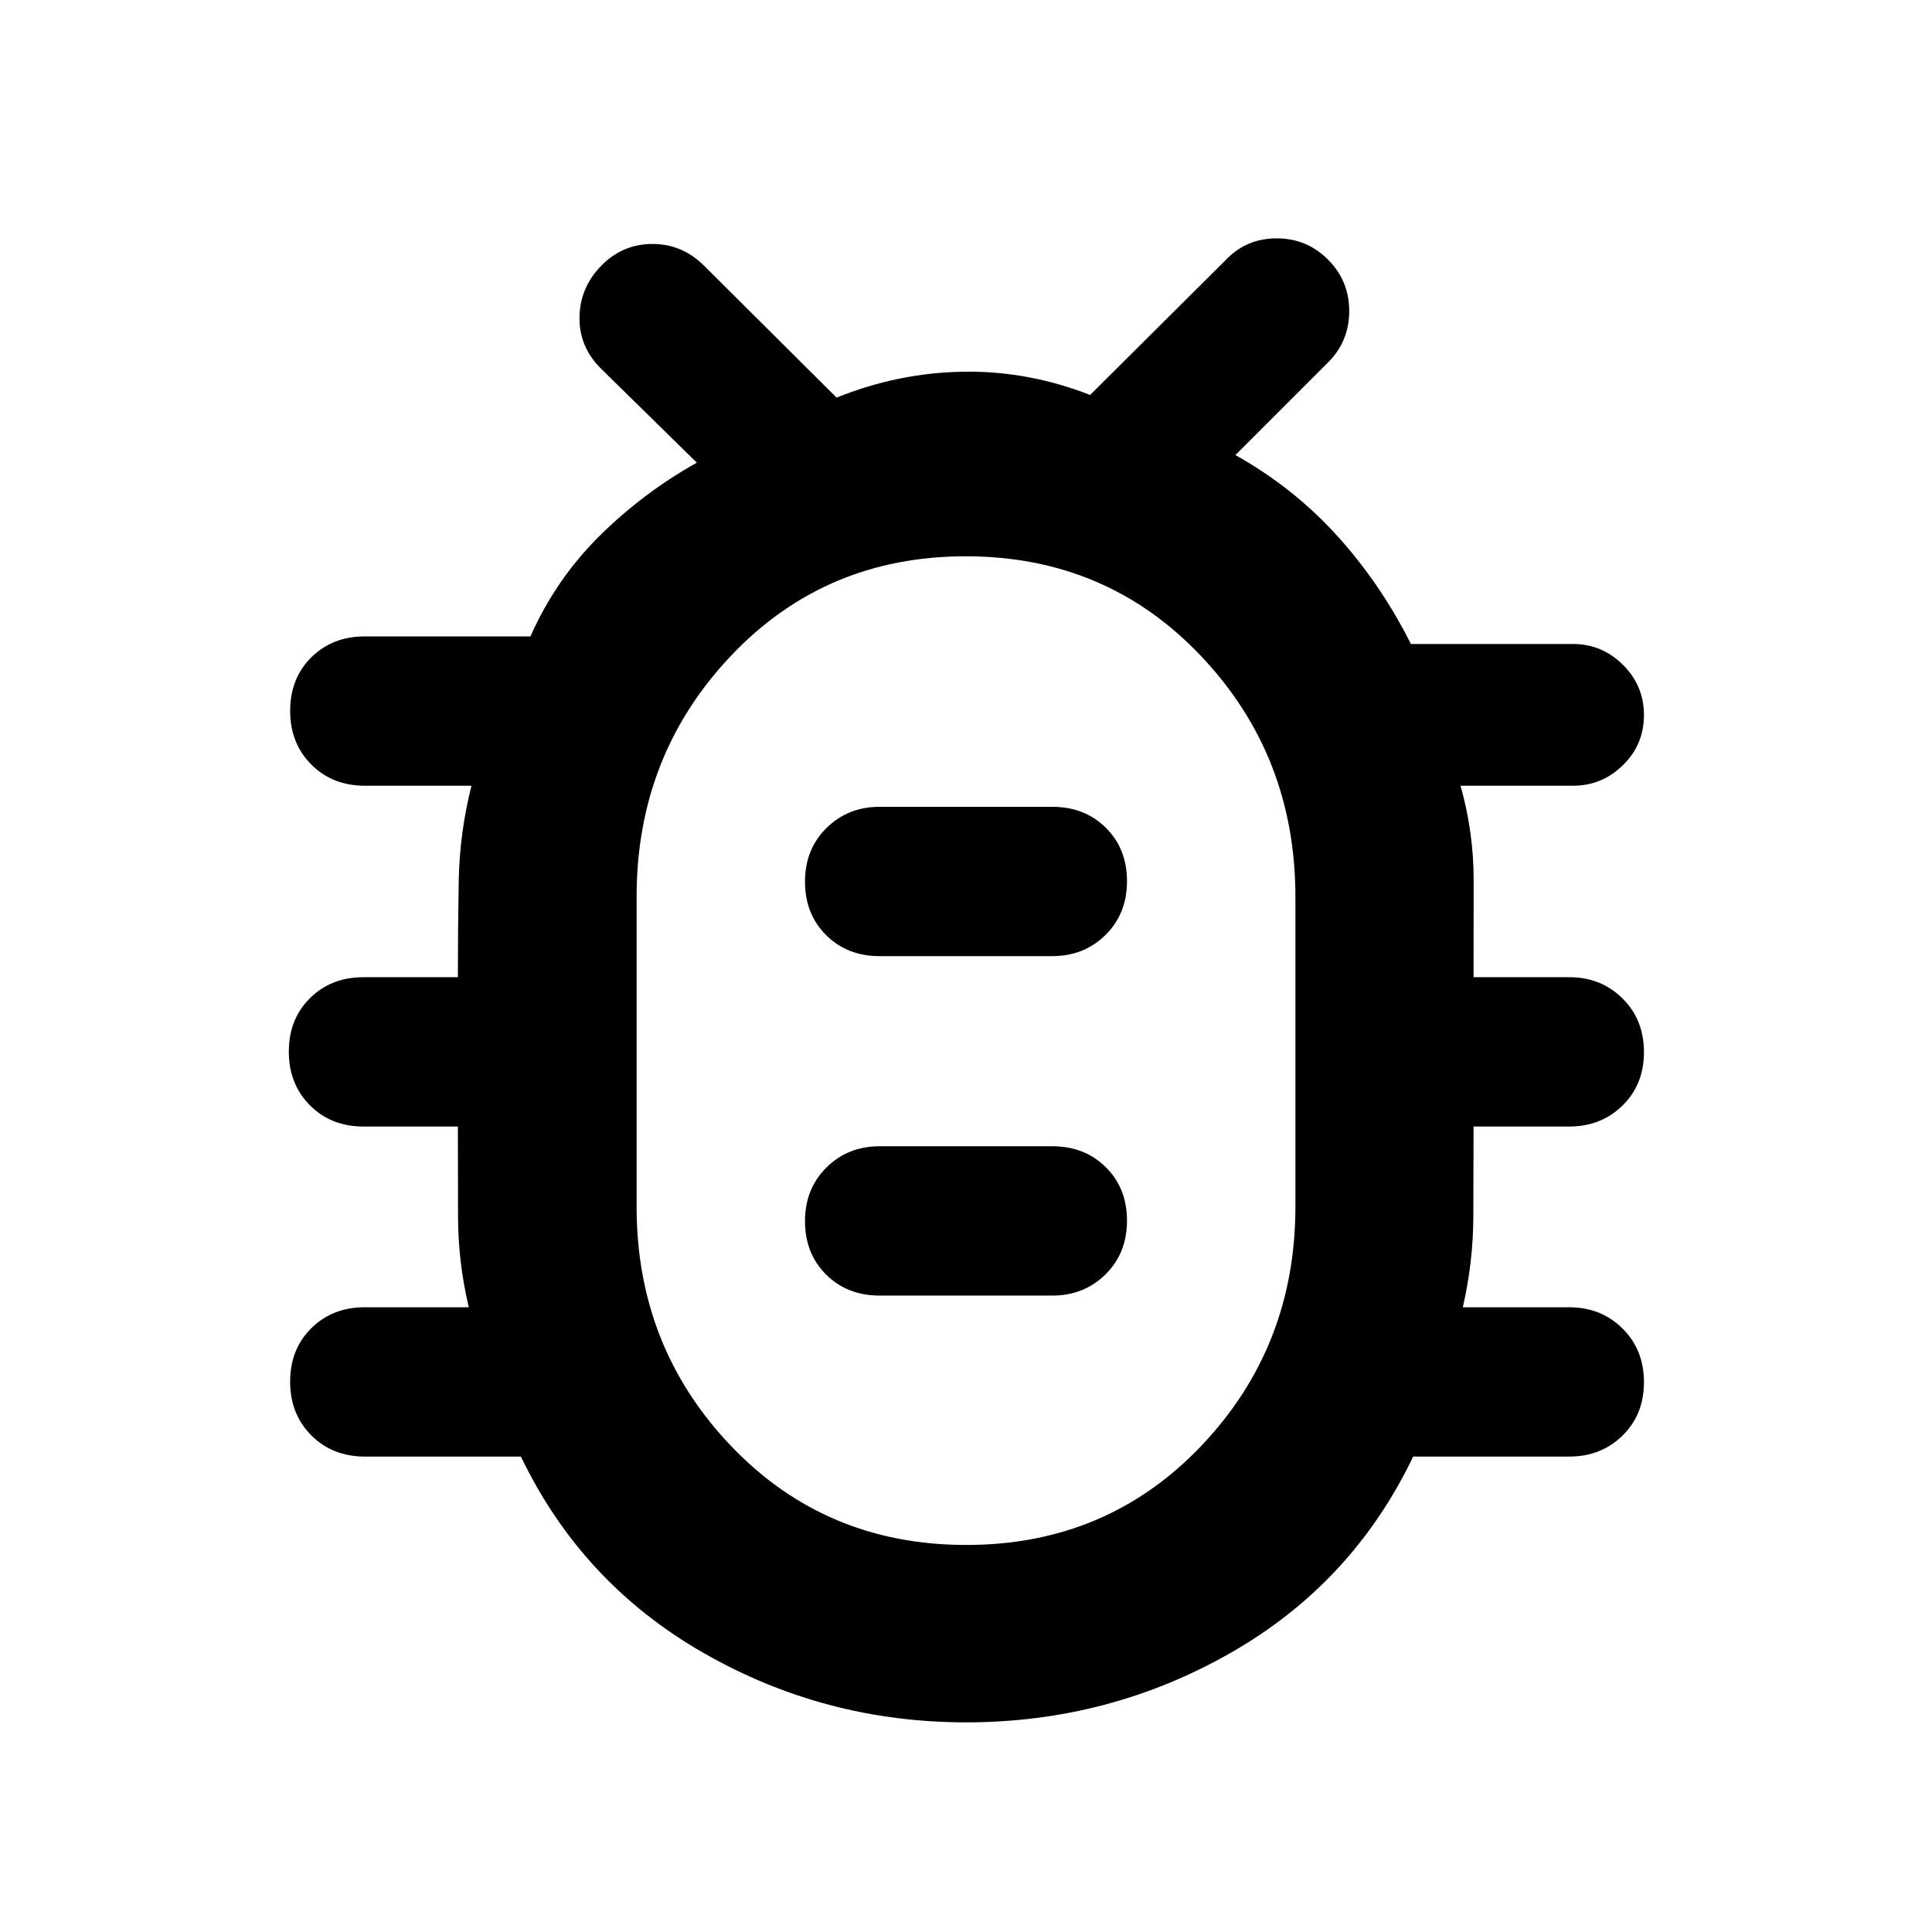 <svg xmlns="http://www.w3.org/2000/svg" height="40" viewBox="0 -960 960 960" width="40"><path d="M480.05-104.17q-70.38 0-130.71-34.63-60.33-34.63-90.5-97.43h-77.42q-16.23 0-26.74-10.54-10.51-10.54-10.51-26.68t10.51-26.56q10.51-10.42 26.59-10.42h51.67q-5.24-22.06-5.34-44.56-.09-22.49-.09-45.24h-46.9q-16.09 0-26.6-10.54-10.5-10.54-10.5-26.68t10.5-26.56q10.51-10.42 26.6-10.42h46.9q0-24.31.43-48.03.43-23.72 6.33-47.11h-53q-16.08 0-26.59-10.54-10.51-10.54-10.51-26.67 0-16.14 10.51-26.57 10.51-10.42 26.59-10.42h82.31q12.49-28.22 34.13-49.73 21.64-21.51 48.54-36.6l-47.8-46.9q-10.78-10.78-10.5-25.55.28-14.77 11.03-25.62 10.5-10.6 25.25-10.6t25.57 10.76l65.91 65.59q30.44-12.31 62.69-12.87 32.25-.57 63.27 11.55l67.45-67.12q10.16-10.69 25.27-10.69 15.1 0 25.68 10.74 10.35 10.51 10.35 25.4 0 14.89-10.32 25.31l-46.23 46.23q28.97 16.22 50.68 40.25 21.71 24.04 36.52 53.62h80.58q14.36 0 24.79 10.36 10.43 10.35 10.43 24.97 0 14.63-10.43 24.87-10.43 10.23-24.79 10.23h-55.92q6.57 23.27 6.52 47.16-.05 23.89-.05 47.98h47.57q15.77 0 26.43 10.54 10.67 10.54 10.67 26.67 0 16.14-10.67 26.57-10.66 10.42-26.43 10.42H732.2q0 22.97-.11 45.26-.12 22.29-5.22 44.54h52.9q15.77 0 26.43 10.54 10.67 10.54 10.67 26.67 0 16.14-10.67 26.57-10.66 10.42-26.43 10.42H702.2q-30.26 63.09-90.77 97.57-60.51 34.49-131.38 34.49Zm.06-88.15q69.89 0 116.73-49.17 46.84-49.16 46.84-118.93v-153.93q0-70.23-46.95-119.73-46.94-49.5-116.84-49.5-69.89 0-116.73 49.5t-46.84 119.73v153.93q0 69.77 46.95 118.93 46.94 49.17 116.84 49.17ZM437.1-316.23h85.8q15.77 0 26.43-10.54Q560-337.31 560-353.45t-10.51-26.56q-10.5-10.42-26.59-10.42h-85.8q-15.77 0-26.43 10.54Q400-369.35 400-353.22q0 16.14 10.51 26.57 10.5 10.42 26.59 10.42Zm0-168.67h85.8q15.77 0 26.43-10.54Q560-505.98 560-522.12t-10.51-26.56q-10.5-10.42-26.59-10.42h-85.8q-15.77 0-26.43 10.54Q400-538.02 400-521.88t10.51 26.56q10.5 10.42 26.59 10.42Zm42.9 47h.33-.33.33-.33.33-.33.33-.33Z"/></svg>